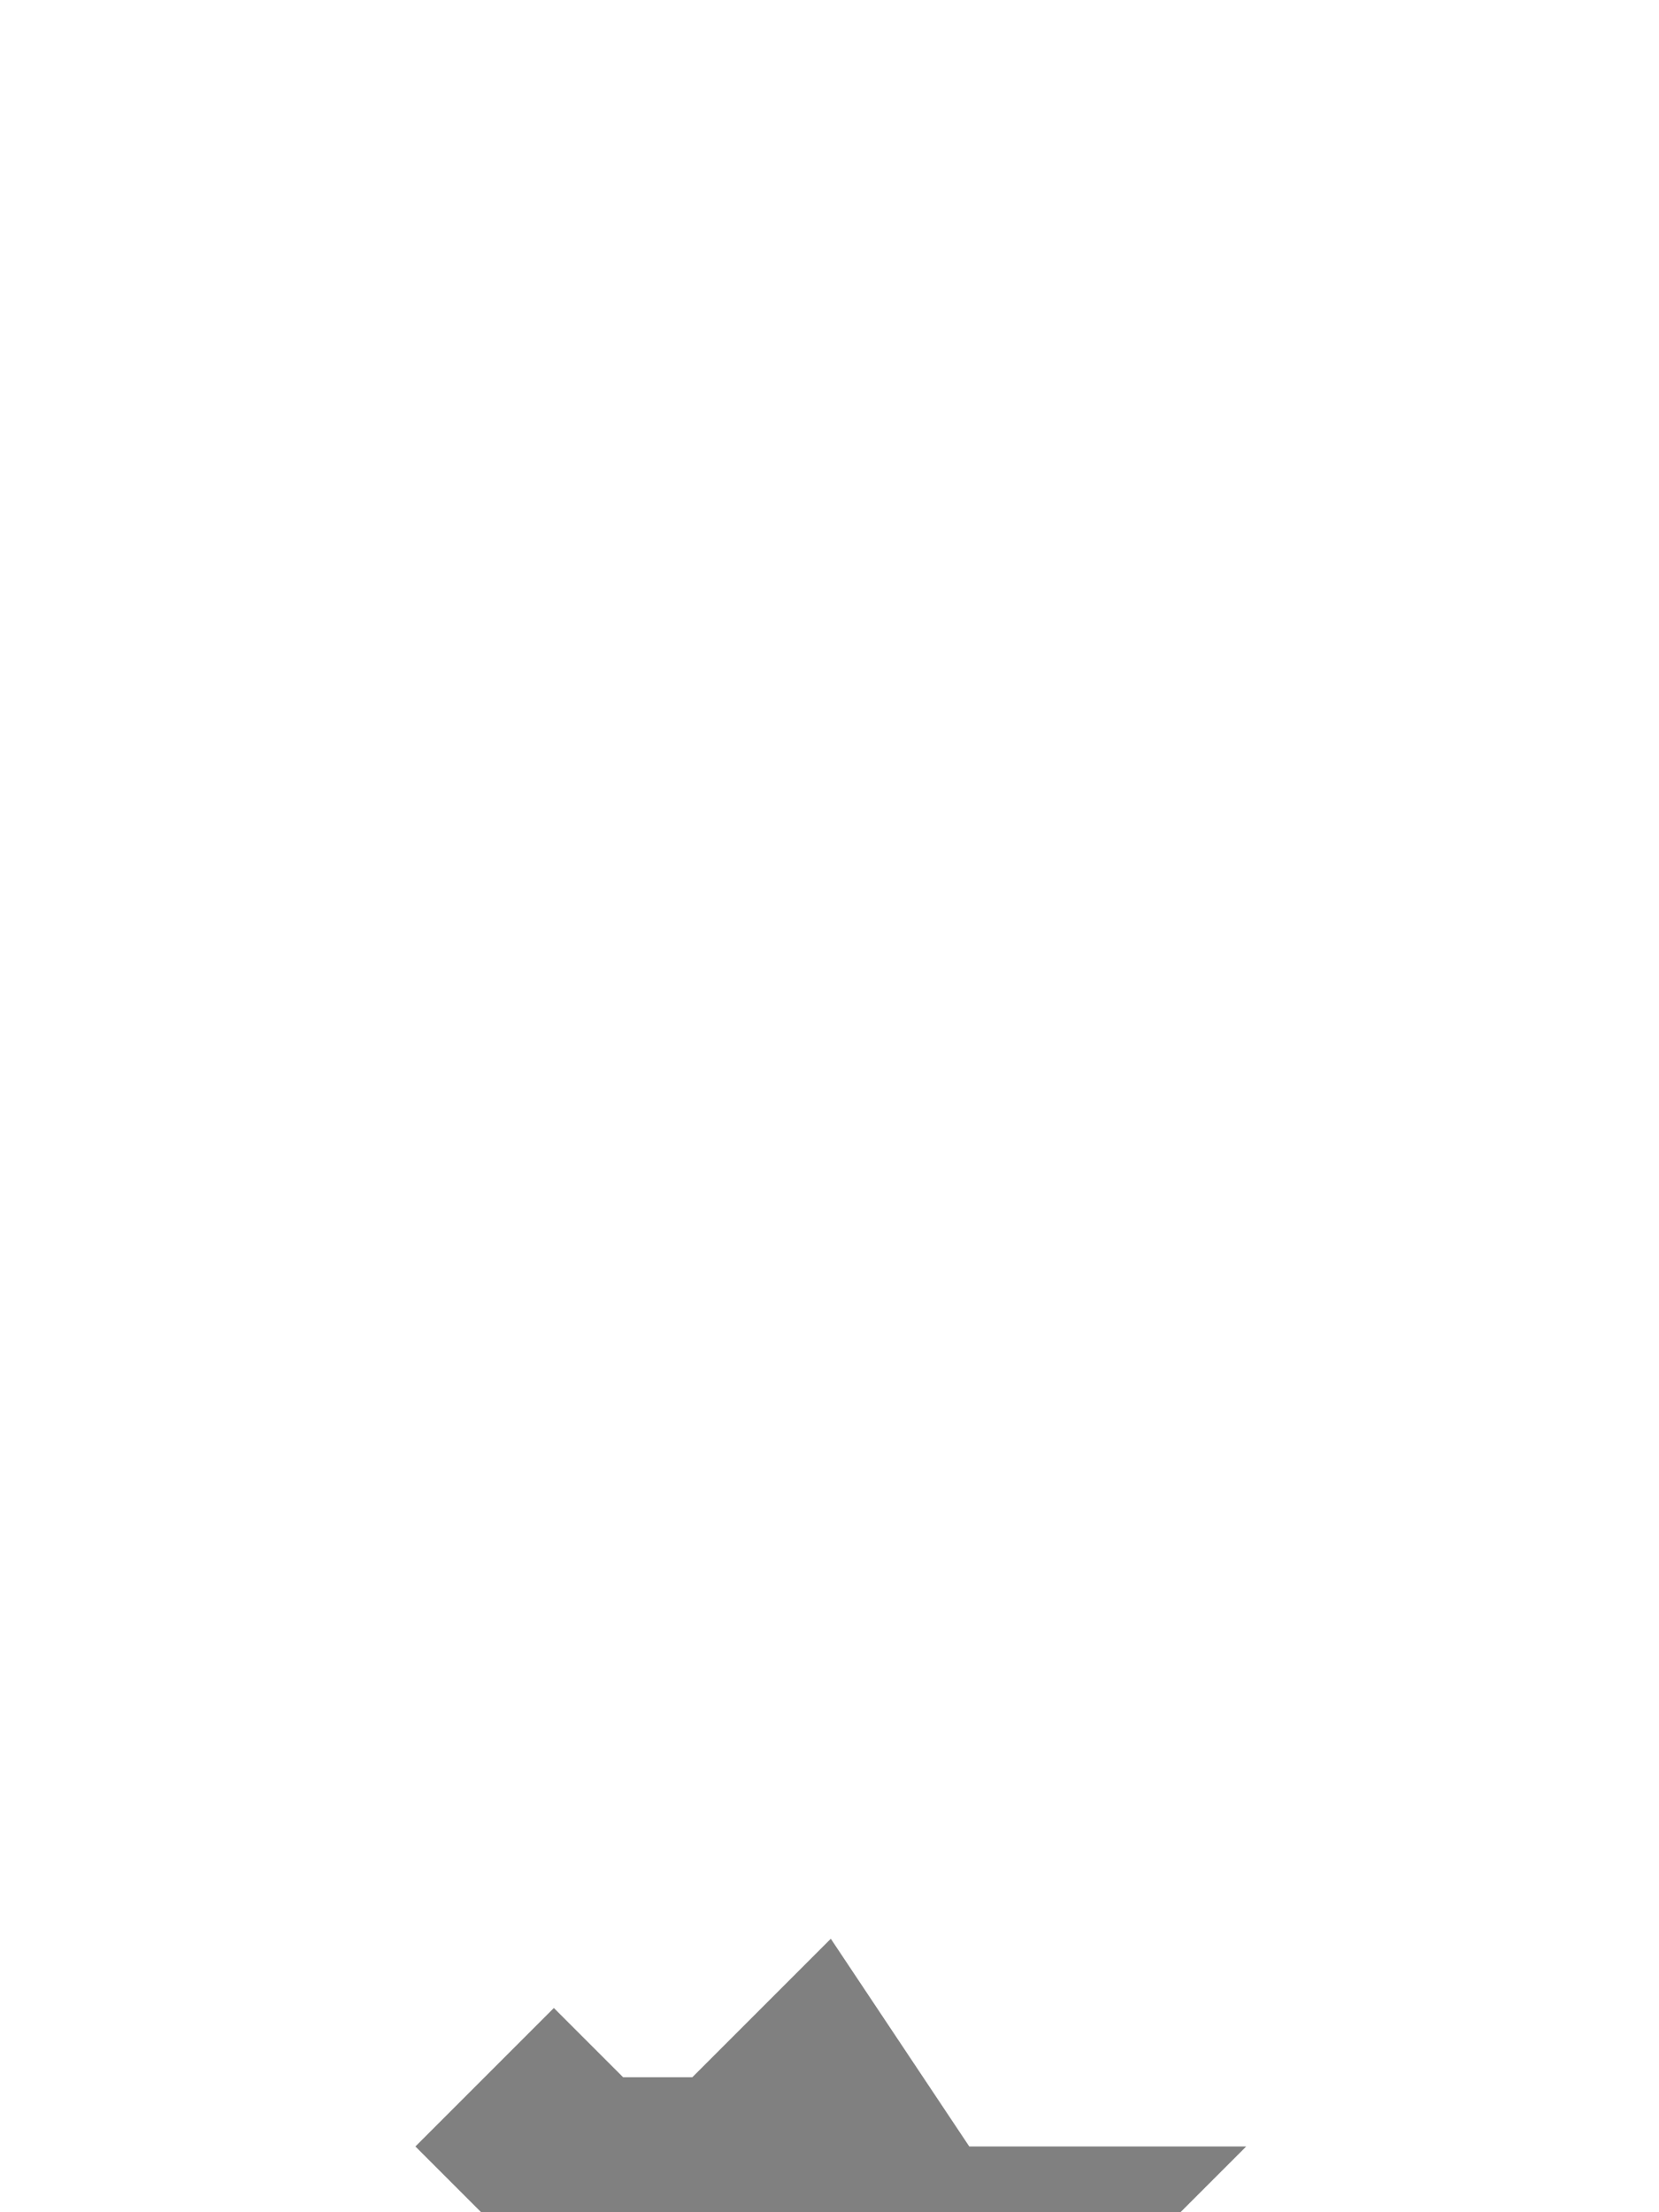 <?xml version="1.0" encoding="UTF-8" standalone="no"?>
<!-- Created with Inkscape (http://www.inkscape.org/) -->

<svg
   width="120"
   height="160"
   viewBox="0 0 31.75 42.333"
   version="1.1"
   id="svg5"
   inkscape:version="1.1.2 (0a00cf5339, 2022-02-04, custom)"
   sodipodi:docname="amphora-broken-piece-4.svg"
   xmlns:inkscape="http://www.inkscape.org/namespaces/inkscape"
   xmlns:sodipodi="http://sodipodi.sourceforge.net/DTD/sodipodi-0.dtd"
   xmlns="http://www.w3.org/2000/svg"
   xmlns:svg="http://www.w3.org/2000/svg">
  <sodipodi:namedview
     id="namedview7"
     pagecolor="#ffffff"
     bordercolor="#666666"
     borderopacity="1.0"
     inkscape:pageshadow="2"
     inkscape:pageopacity="0"
     inkscape:pagecheckerboard="false"
     inkscape:document-units="px"
     showgrid="true"
     units="px"
     inkscape:zoom="8.1437115"
     inkscape:cx="81.166922"
     inkscape:cy="93.753321"
     inkscape:current-layer="svg5">
    <inkscape:grid
       type="xygrid"
       id="grid42" />
  </sodipodi:namedview>
  <defs
     id="defs2" />
  <path
     id="path832"
     style="fill:#808080;fill-opacity:1;stroke:none;stroke-width:4;stroke-linecap:butt;stroke-linejoin:miter;stroke-miterlimit:4;stroke-dasharray:none;stroke-opacity:1"
     inkscape:label="Broken-piece-4"
     d="m 40,145 -10,10 L 35,160 h 50 l 5,-5 H 70 l -10,-15 -10,10 h -5 z"
     transform="scale(0.265)"
     sodipodi:nodetypes="cccccccccc" />
  <path
     id="path1852"
     style="display:none;fill:#808080;fill-opacity:1;stroke:none;stroke-width:4;stroke-linecap:butt;stroke-linejoin:miter;stroke-miterlimit:4;stroke-dasharray:none;stroke-opacity:1"
     inkscape:label="Broken-piece-3"
     d="m 70,130 -5,-5 -10,10 h 10 l 15,10 L 90,135 100,145 V 135 L 85,120 h -5 z"
     transform="scale(0.265)"
     sodipodi:nodetypes="ccccccccccc" />
  <path
     id="path3672"
     style="display:none;fill:#808080;fill-opacity:1;stroke:none;stroke-width:4;stroke-linecap:butt;stroke-linejoin:miter;stroke-miterlimit:4;stroke-dasharray:none;stroke-opacity:1"
     inkscape:label="Broken-piece-2"
     d="m 65,90 -10,10 -5,-2e-6 V 110 l 10,10 H 70 l -10e-7,-15 H 90 v -5 L 80,90 Z"
     transform="scale(0.265)"
     sodipodi:nodetypes="ccccccccccc" />
  <path
     id="path2220"
     style="display:none;fill:#808080;fill-opacity:1;stroke:none;stroke-width:4;stroke-linecap:butt;stroke-linejoin:miter;stroke-miterlimit:4;stroke-dasharray:none;stroke-opacity:1"
     inkscape:label="Broken-piece-1"
     d="m 15,125 -5,-5 v 15 l 10,10 5,-5 h 25 l -2e-6,-20 -5,-5 h -5 l -10,10 z"
     transform="scale(0.265)"
     sodipodi:nodetypes="ccccccccccc" />
  <path
     id="path1979"
     style="display:none;fill:#808080;fill-opacity:1;stroke:none;stroke-width:4;stroke-linecap:butt;stroke-linejoin:miter;stroke-miterlimit:4;stroke-dasharray:none;stroke-opacity:1"
     inkscape:label="Broken-piece-0"
     d="M 25,85 10,100 l -2e-7,15 H 40 l -10,-10 V 90 Z"
     transform="scale(0.265)"
     sodipodi:nodetypes="ccccccc" />
  <path
     id="path2260"
     style="display:none;fill:#808080;fill-opacity:1;stroke:none;stroke-width:1.058;stroke-linecap:butt;stroke-linejoin:miter;stroke-miterlimit:4;stroke-dasharray:none;stroke-opacity:1"
     inkscape:label="Broken-handle-1"
     d="M 22.49,19.844 21.167,18.521 H 19.844 v 1.323 l -2.646,2.646 v -3.969 l 2.646,-2.646 h 2.646 l 2.646,2.646 v 1.323 z"
     sodipodi:nodetypes="ccccccccccc" />
  <path
     id="path825"
     style="display:none;fill:#808080;fill-opacity:1;stroke:none;stroke-width:4;stroke-linecap:butt;stroke-linejoin:miter;stroke-miterlimit:4;stroke-dasharray:none;stroke-opacity:1"
     inkscape:label="Broken-handle-0"
     d="m 60,55 -10,-10 L 45,51 H 33 L 22,62 v 16 l 5,5 8,7 10,-10 h 15 M 37,59 h 8 v 6 L 34,76 31,73 v -8 z"
     sodipodi:nodetypes="ccccccccccccccccc"
     transform="scale(0.265)" />
  <path
     id="path831"
     style="display:none;fill:#808080;fill-opacity:1;stroke:none;stroke-width:4;stroke-linecap:butt;stroke-linejoin:miter;stroke-miterlimit:4;stroke-dasharray:none;stroke-opacity:1"
     inkscape:label="Broken-neck"
     d="m 40,25 v 5 l 5,5 -10e-7,15 5,5 10,-10 5,5 h 10 L 75,35 80,30 v -5 z"
     transform="scale(0.265)"
     sodipodi:nodetypes="cccccccccccc" />
  <g
     inkscape:label="Default"
     id="layer1"
     style="display:none">
    <path
       id="path44"
       style="fill:#808080;fill-opacity:1;stroke:none;stroke-width:4;stroke-linecap:butt;stroke-linejoin:miter;stroke-miterlimit:4;stroke-dasharray:none;stroke-opacity:1"
       inkscape:label="body"
       d="m 40,25 v 5 l 5,5 V 51 H 33 L 22,62 v 16 l 5,5 -17,17 v 35 l 25,25 h 50 l 25,-25 V 100 L 93,83 98,78 V 62 L 87,51 H 75 V 35 l 5,-5 v -5 z m -3,34 h 8 v 6 L 34,76 31,73 v -8 z m 38,0 h 8 l 6,6 v 8 L 86,76 75,65 Z"
       transform="scale(0.265)" />
    <path
       style="fill:#ffffff;fill-opacity:1;stroke:none;stroke-width:0.265px;stroke-linecap:butt;stroke-linejoin:miter;stroke-opacity:1"
       d="m 9.26,23.812 -1.323,1.323 -1.323,1.323 H 18.521 l 10e-7,-1.323 -1.323,-1.323 z"
       id="path2210"
       inkscape:label="decoration"
       sodipodi:nodetypes="ccccccc" />
  </g>
</svg>
